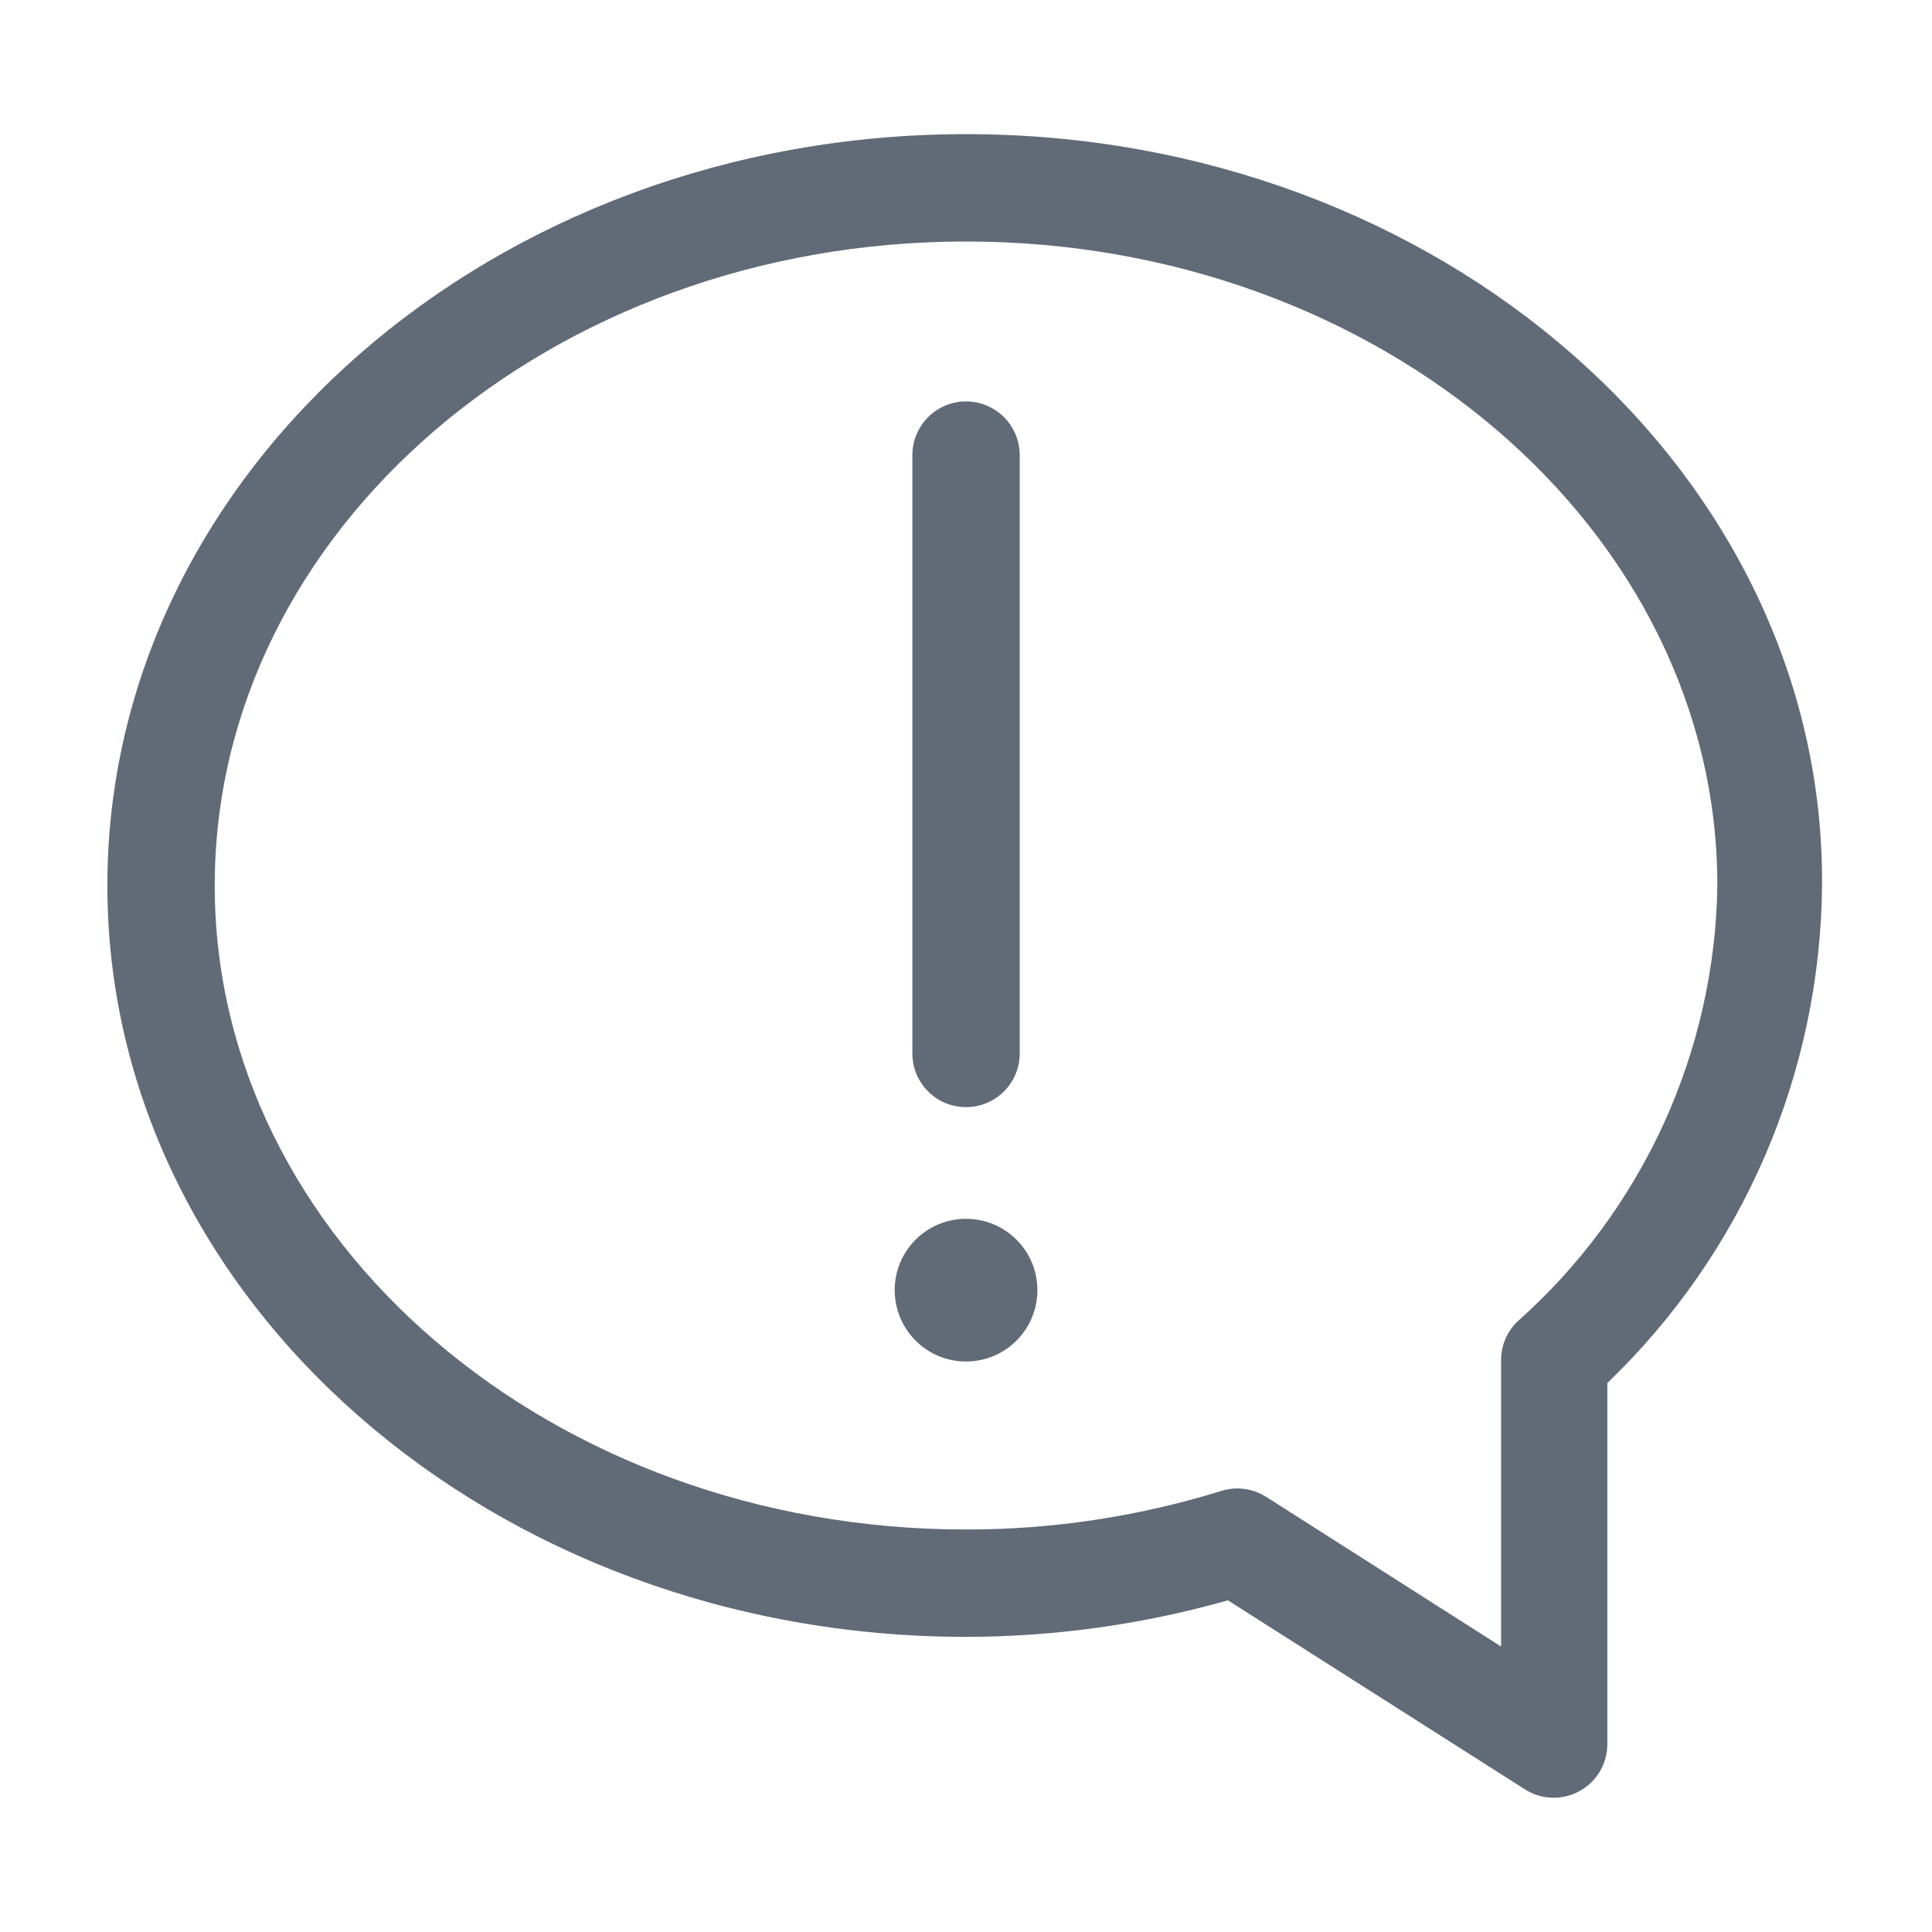 <svg width="21" height="21" viewBox="0 0 21 21" fill="none" xmlns="http://www.w3.org/2000/svg">
<path d="M10.5 1.458C5.355 1.458 1.167 5.122 1.167 9.625C1.167 14.128 5.355 17.792 10.5 17.792C11.463 17.791 12.421 17.657 13.347 17.395L16.573 19.448C16.661 19.505 16.762 19.537 16.867 19.54C16.972 19.544 17.075 19.52 17.167 19.469C17.259 19.419 17.336 19.346 17.389 19.256C17.443 19.166 17.471 19.063 17.471 18.958V15.033C18.201 14.332 18.784 13.493 19.184 12.565C19.585 11.636 19.796 10.636 19.805 9.625C19.834 5.122 15.645 1.458 10.5 1.458ZM16.503 14.356C16.444 14.41 16.397 14.476 16.365 14.549C16.333 14.623 16.316 14.702 16.316 14.782V17.897L13.761 16.269C13.69 16.224 13.61 16.195 13.526 16.184C13.443 16.173 13.357 16.18 13.277 16.205C12.378 16.484 11.442 16.626 10.5 16.625C5.997 16.625 2.334 13.487 2.334 9.625C2.334 5.763 5.997 2.625 10.5 2.625C15.004 2.625 18.667 5.763 18.667 9.625C18.654 10.52 18.454 11.403 18.082 12.218C17.709 13.032 17.172 13.76 16.503 14.356Z" fill="#616B77"/>
<path d="M10.5 12.034C10.655 12.034 10.803 11.973 10.913 11.863C11.022 11.754 11.084 11.606 11.084 11.451V4.947C11.084 4.792 11.022 4.644 10.913 4.534C10.803 4.425 10.655 4.363 10.5 4.363C10.346 4.363 10.197 4.425 10.088 4.534C9.979 4.644 9.917 4.792 9.917 4.947V11.439C9.916 11.517 9.93 11.594 9.958 11.666C9.987 11.738 10.03 11.804 10.084 11.859C10.138 11.915 10.203 11.959 10.274 11.989C10.346 12.019 10.423 12.034 10.5 12.034V12.034Z" fill="#616B77"/>
<path d="M10.5 14.799C10.929 14.799 11.276 14.452 11.276 14.023C11.276 13.595 10.929 13.248 10.5 13.248C10.072 13.248 9.725 13.595 9.725 14.023C9.725 14.452 10.072 14.799 10.5 14.799Z" fill="#616B77"/>
</svg>
